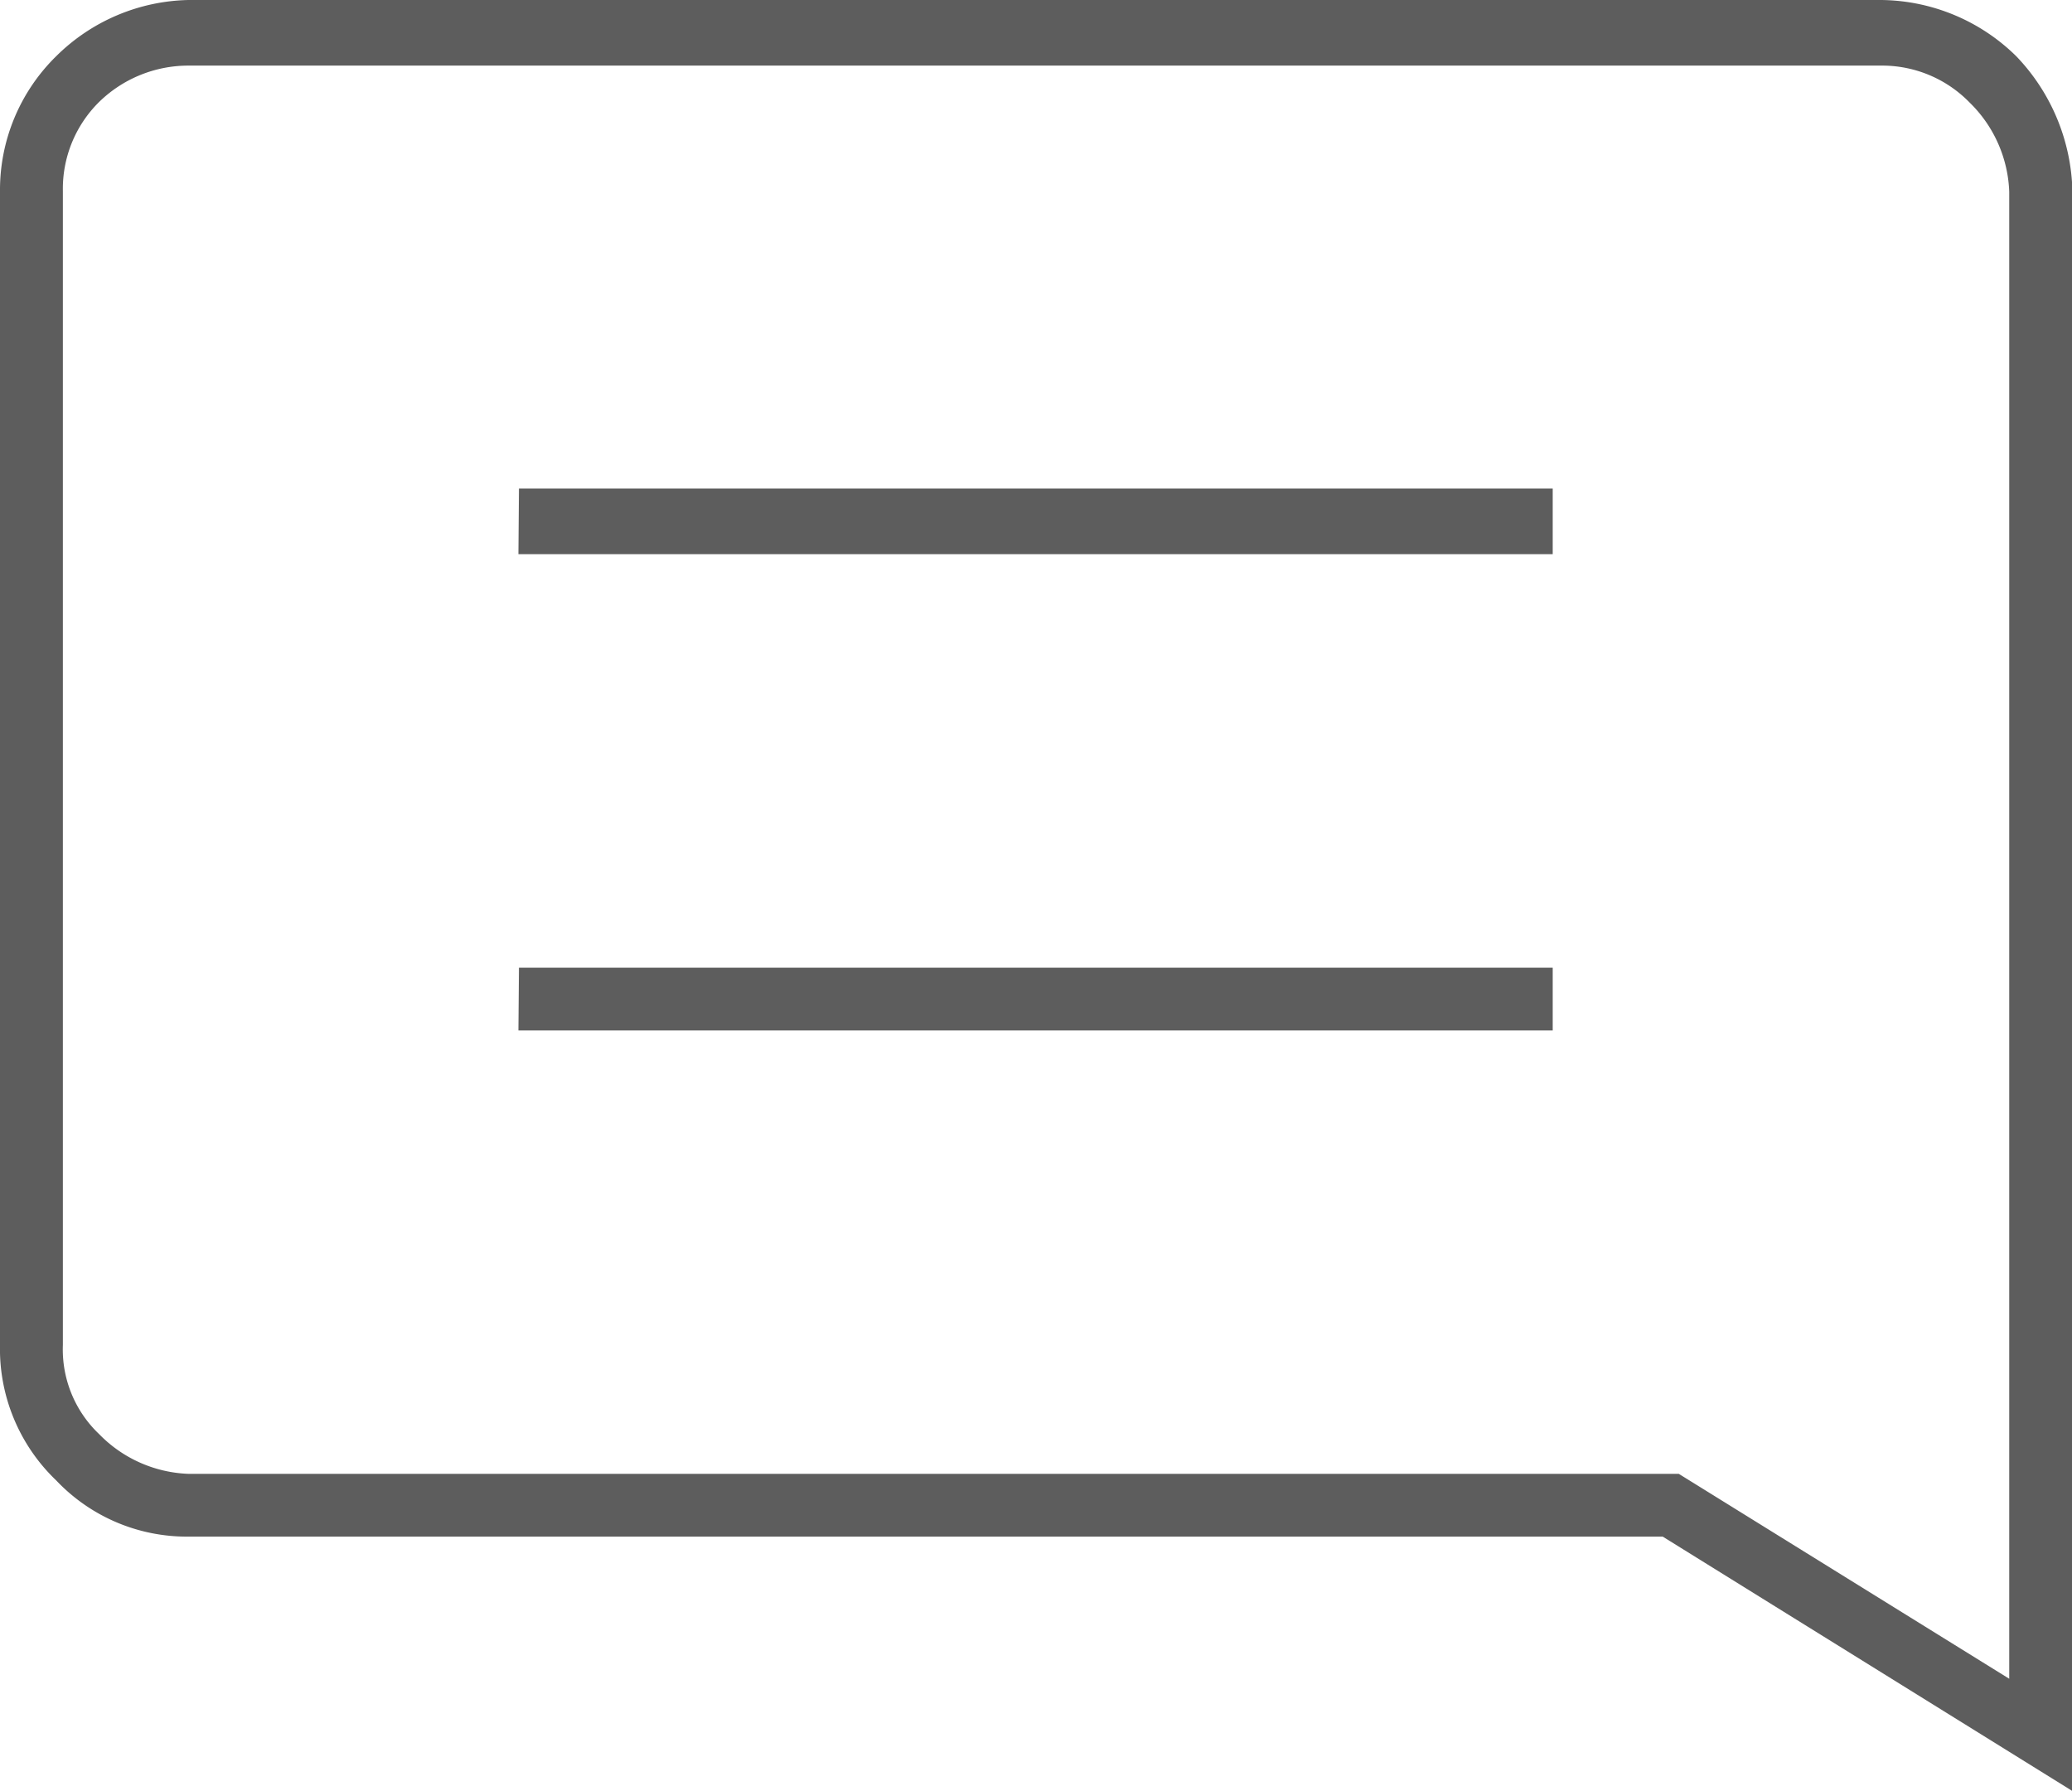 <svg xmlns="http://www.w3.org/2000/svg" width="18.949" height="16.38" viewBox="0 0 18.949 16.38"><defs><style>.a{fill:#5d5d5d;}</style></defs><path class="a" d="M111.723,152H127.2a1.784,1.784,0,0,1,1.239.514,1.843,1.843,0,0,1,.514,1.239V168.38l-3.747-2.327H111.723a1.644,1.644,0,0,1-1.209-.514A1.663,1.663,0,0,1,110,164.3V153.753a1.712,1.712,0,0,1,.514-1.239A1.768,1.768,0,0,1,111.723,152Zm15.474.6H111.723a1.168,1.168,0,0,0-.816.332,1.116,1.116,0,0,0-.332.816V164.3a1.068,1.068,0,0,0,.332.816,1.2,1.2,0,0,0,.816.363h13.63l3.022,1.874v-13.6a1.2,1.2,0,0,0-.363-.816A1.116,1.116,0,0,0,127.2,152.6Zm-12.451,3.868H124.2v.6h-9.459Zm0,4.382H124.2v.574h-9.459Z" transform="translate(-110 -152)"/></svg>